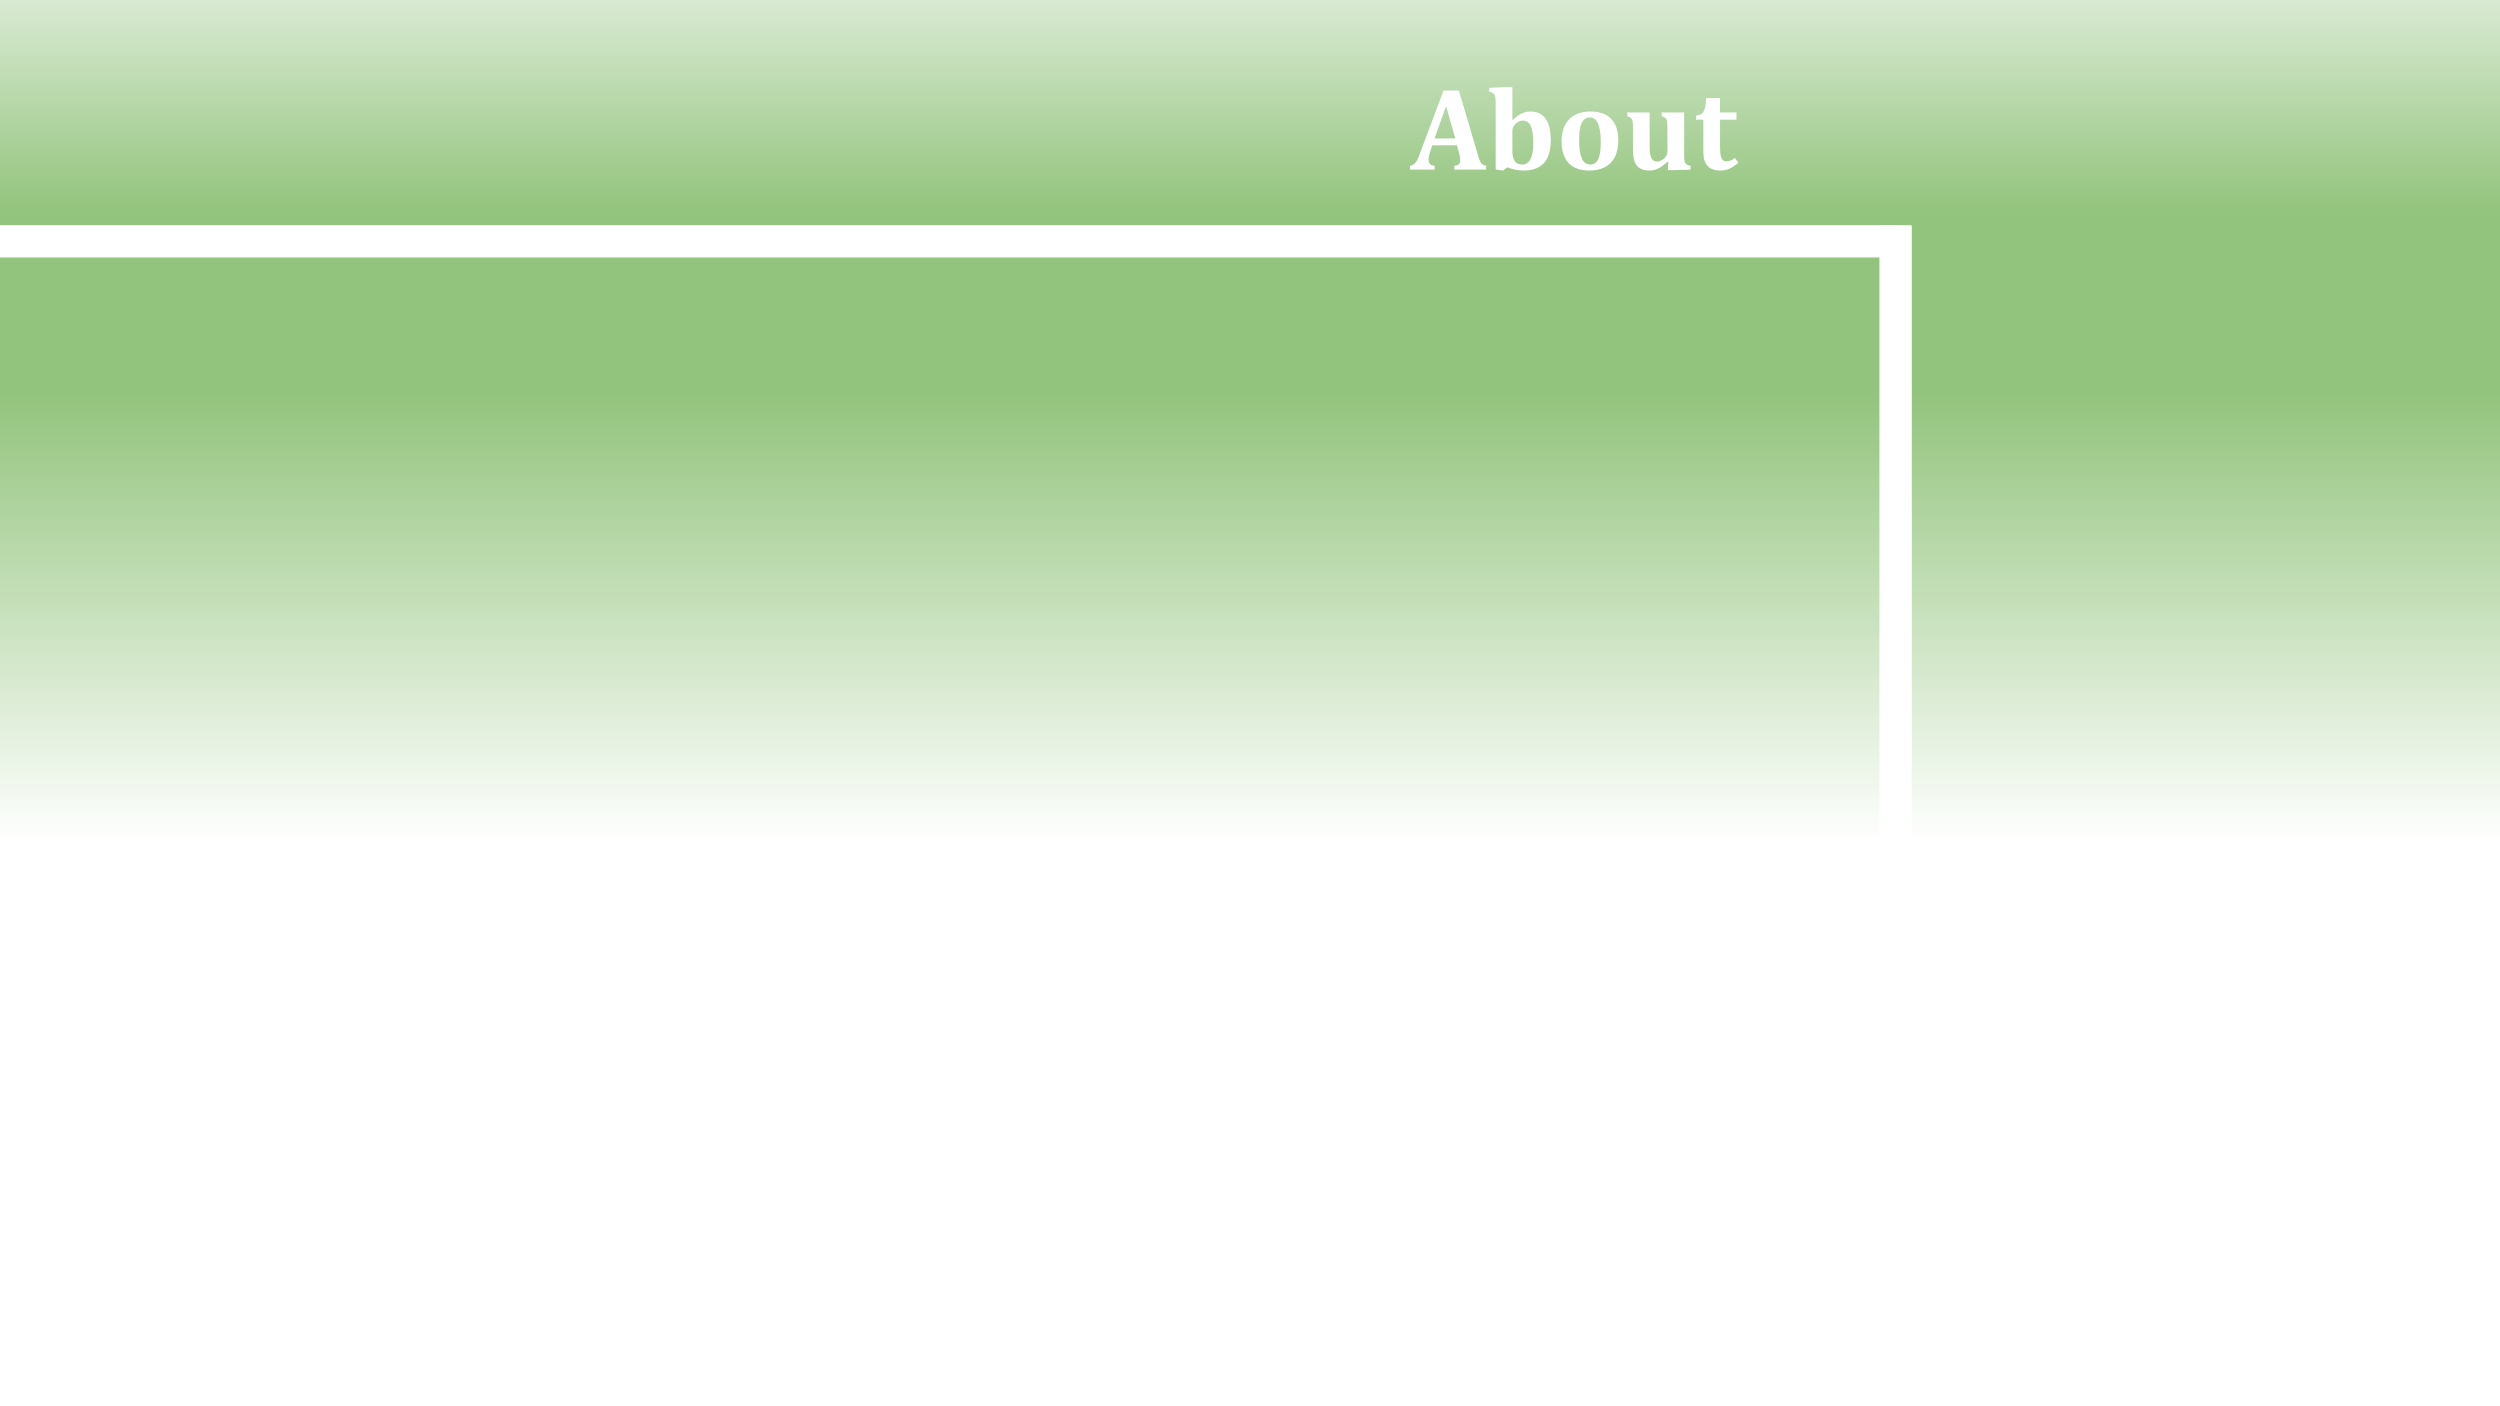 <svg version="1.1" viewBox="0.0 0.0 960.0 540.0" fill="none" stroke="none" stroke-linecap="square" stroke-miterlimit="10" xmlns:xlink="http://www.w3.org/1999/xlink" xmlns="http://www.w3.org/2000/svg"><rect x="0.0" y="0.0" width="960.0" height="540.0" fill="#333333" stroke="none"/><clipPath id="ge965bc1bd1_2_0.0"><path d="m0 0l960.0 0l0 540.0l-960.0 0l0 -540.0z" clip-rule="nonzero"/></clipPath><g clip-path="url(#ge965bc1bd1_2_0.0)"><defs><linearGradient id="ge965bc1bd1_2_0.1" gradientUnits="userSpaceOnUse" gradientTransform="matrix(23.238 0.0 0.0 23.238 0.0 0.0)" spreadMethod="pad" x1="5.413619158564821E-10" y1="-1.4954790521761285E-4" x2="-8.4120700051006E-5" y2="23.238"><stop offset="0.0" stop-color="#d9ead3"/><stop offset="0.15" stop-color="#93c47d"/><stop offset="0.28" stop-color="#93c47d"/><stop offset="0.6" stop-color="#ffffff"/><stop offset="1.0" stop-color="#ffffff"/></linearGradient></defs><path fill="url(#ge965bc1bd1_2_0.1)" d="m0 0l960.0 0l0 540.0l-960.0 0z" fill-rule="evenodd"/><path fill="#000000" fill-opacity="0.0" d="m99.966 12.612l576.095 0l0 74.331l-576.095 0z" fill-rule="evenodd"/><path fill="#ffffff" d="m559.471 55.772l-9.453 0l-0.719 2.094q-0.312 0.891 -0.516 1.719q-0.203 0.828 -0.203 1.766q0 2.172 2.312 2.328l0 1.453l-9.453 0l0 -1.453q0.812 -0.094 1.422 -0.578q0.625 -0.484 1.141 -1.328q0.516 -0.844 1.078 -2.422l9.234 -24.578l5.906 0l7.312 24.781q0.484 1.656 0.812 2.359q0.328 0.703 0.859 1.141q0.531 0.422 1.484 0.625l0 1.453l-12.219 0l0 -1.453q1.156 -0.141 1.703 -0.641q0.562 -0.516 0.562 -1.453q0 -0.688 -0.156 -1.516q-0.156 -0.844 -0.516 -2.125l-0.594 -2.172zm-8.609 -2.594l7.969 0l-3.547 -12.453l-4.422 12.453zm23.481 -12.109q0 -1.594 -0.031 -2.422q-0.016 -0.844 -0.125 -1.469q-0.109 -0.625 -0.359 -0.969q-0.234 -0.359 -0.641 -0.578q-0.406 -0.219 -1.344 -0.422l0 -1.469l6.172 -0.297l2.734 0l0 12.672l0.016 0.031q1.328 -1.219 2.312 -1.875q1.0 -0.672 2.125 -1.062q1.141 -0.391 2.422 -0.391q3.938 0 5.906 2.781q1.969 2.781 1.969 8.312q0 3.828 -1.156 6.406q-1.156 2.578 -3.469 3.875q-2.297 1.297 -5.656 1.297q-3.5 0 -6.406 -1.266l-1.625 1.266l-2.844 -0.406l0 -24.016zm6.406 16.797q0 2.734 0.938 4.031q0.938 1.281 2.906 1.281q2.031 0 3.109 -2.125q1.078 -2.141 1.078 -6.109q0 -4.359 -0.953 -6.5q-0.953 -2.141 -2.969 -2.141q-0.969 0 -1.922 0.516q-0.953 0.5 -1.578 1.438q-0.609 0.938 -0.609 2.062l0 7.547zm29.522 7.625q-3.25 0 -5.609 -1.141q-2.359 -1.141 -3.688 -3.656q-1.328 -2.516 -1.328 -6.391q0 -2.953 0.812 -5.125q0.828 -2.172 2.281 -3.578q1.469 -1.422 3.484 -2.094q2.031 -0.688 4.391 -0.688q5.359 0 8.078 2.828q2.734 2.812 2.734 8.266q0 3.844 -1.359 6.453q-1.344 2.594 -3.844 3.859q-2.5 1.266 -5.953 1.266zm-3.891 -11.672q0 4.688 1.047 7.031q1.047 2.328 3.172 2.328q1.172 0 1.953 -0.594q0.797 -0.594 1.266 -1.719q0.484 -1.141 0.672 -2.719q0.203 -1.578 0.203 -3.547q0 -4.766 -1.047 -7.125q-1.047 -2.359 -3.109 -2.359q-1.516 0 -2.422 0.953q-0.906 0.953 -1.328 2.859q-0.406 1.906 -0.406 4.891zm18.479 -10.641l8.609 0l0 12.281q0 2.125 0.125 3.328q0.141 1.188 0.516 1.891q0.375 0.688 0.906 1.016q0.547 0.312 1.391 0.312q0.812 0 1.719 -0.5q0.922 -0.516 1.547 -1.422q0.625 -0.922 0.625 -1.969l0 -8.547q0 -1.609 -0.062 -2.391q-0.062 -0.797 -0.25 -1.234q-0.188 -0.438 -0.594 -0.734q-0.391 -0.312 -1.297 -0.578l0 -1.453l8.625 0l0 15.484q0 1.688 0.047 2.469q0.062 0.766 0.266 1.234q0.203 0.469 0.641 0.766q0.438 0.297 1.484 0.516l0 1.484l-6.016 0.203l-2.688 0l0.203 -3.188l-0.266 -0.062q-2.062 1.891 -3.688 2.656q-1.609 0.75 -3.234 0.75q-2.344 0 -3.75 -0.875q-1.406 -0.875 -2.031 -2.562q-0.625 -1.703 -0.625 -4.375l0 -8.109q0 -1.234 -0.031 -1.891q-0.031 -0.672 -0.094 -1.031q-0.062 -0.375 -0.188 -0.672q-0.125 -0.297 -0.344 -0.531q-0.203 -0.25 -0.578 -0.453q-0.359 -0.203 -0.969 -0.359l0 -1.453zm42.694 19.297q-1.953 1.656 -3.547 2.344q-1.594 0.672 -3.359 0.672q-3.297 0 -4.938 -1.781q-1.625 -1.781 -1.625 -5.391l0 -12.375l-2.766 0l0 -1.531q1.359 -0.219 2.0 -0.656q0.641 -0.453 0.984 -1.188q0.359 -0.75 0.562 -1.938q0.219 -1.203 0.328 -2.984l5.297 0l0 5.531l6.312 0l0 2.766l-6.312 0l0 9.984q0 2.5 0.234 3.703q0.234 1.188 0.781 1.75q0.547 0.562 1.375 0.562q0.609 0 1.094 -0.109q0.5 -0.109 1.031 -0.391q0.547 -0.297 1.141 -0.828l1.406 1.859z" fill-rule="nonzero"/><path fill="#ffffff" d="m0 86.942l728.819 0l0 11.433l-728.819 0z" fill-rule="evenodd"/><path stroke="#ffffff" stroke-width="1.0" stroke-linejoin="round" stroke-linecap="butt" d="m0 86.942l728.819 0l0 11.433l-728.819 0z" fill-rule="evenodd"/><path fill="#ffffff" d="m733.633 86.942l0 459.024l-11.433 0l0 -459.024z" fill-rule="evenodd"/><path stroke="#ffffff" stroke-width="1.0" stroke-linejoin="round" stroke-linecap="butt" d="m733.633 86.942l0 459.024l-11.433 0l0 -459.024z" fill-rule="evenodd"/></g></svg>